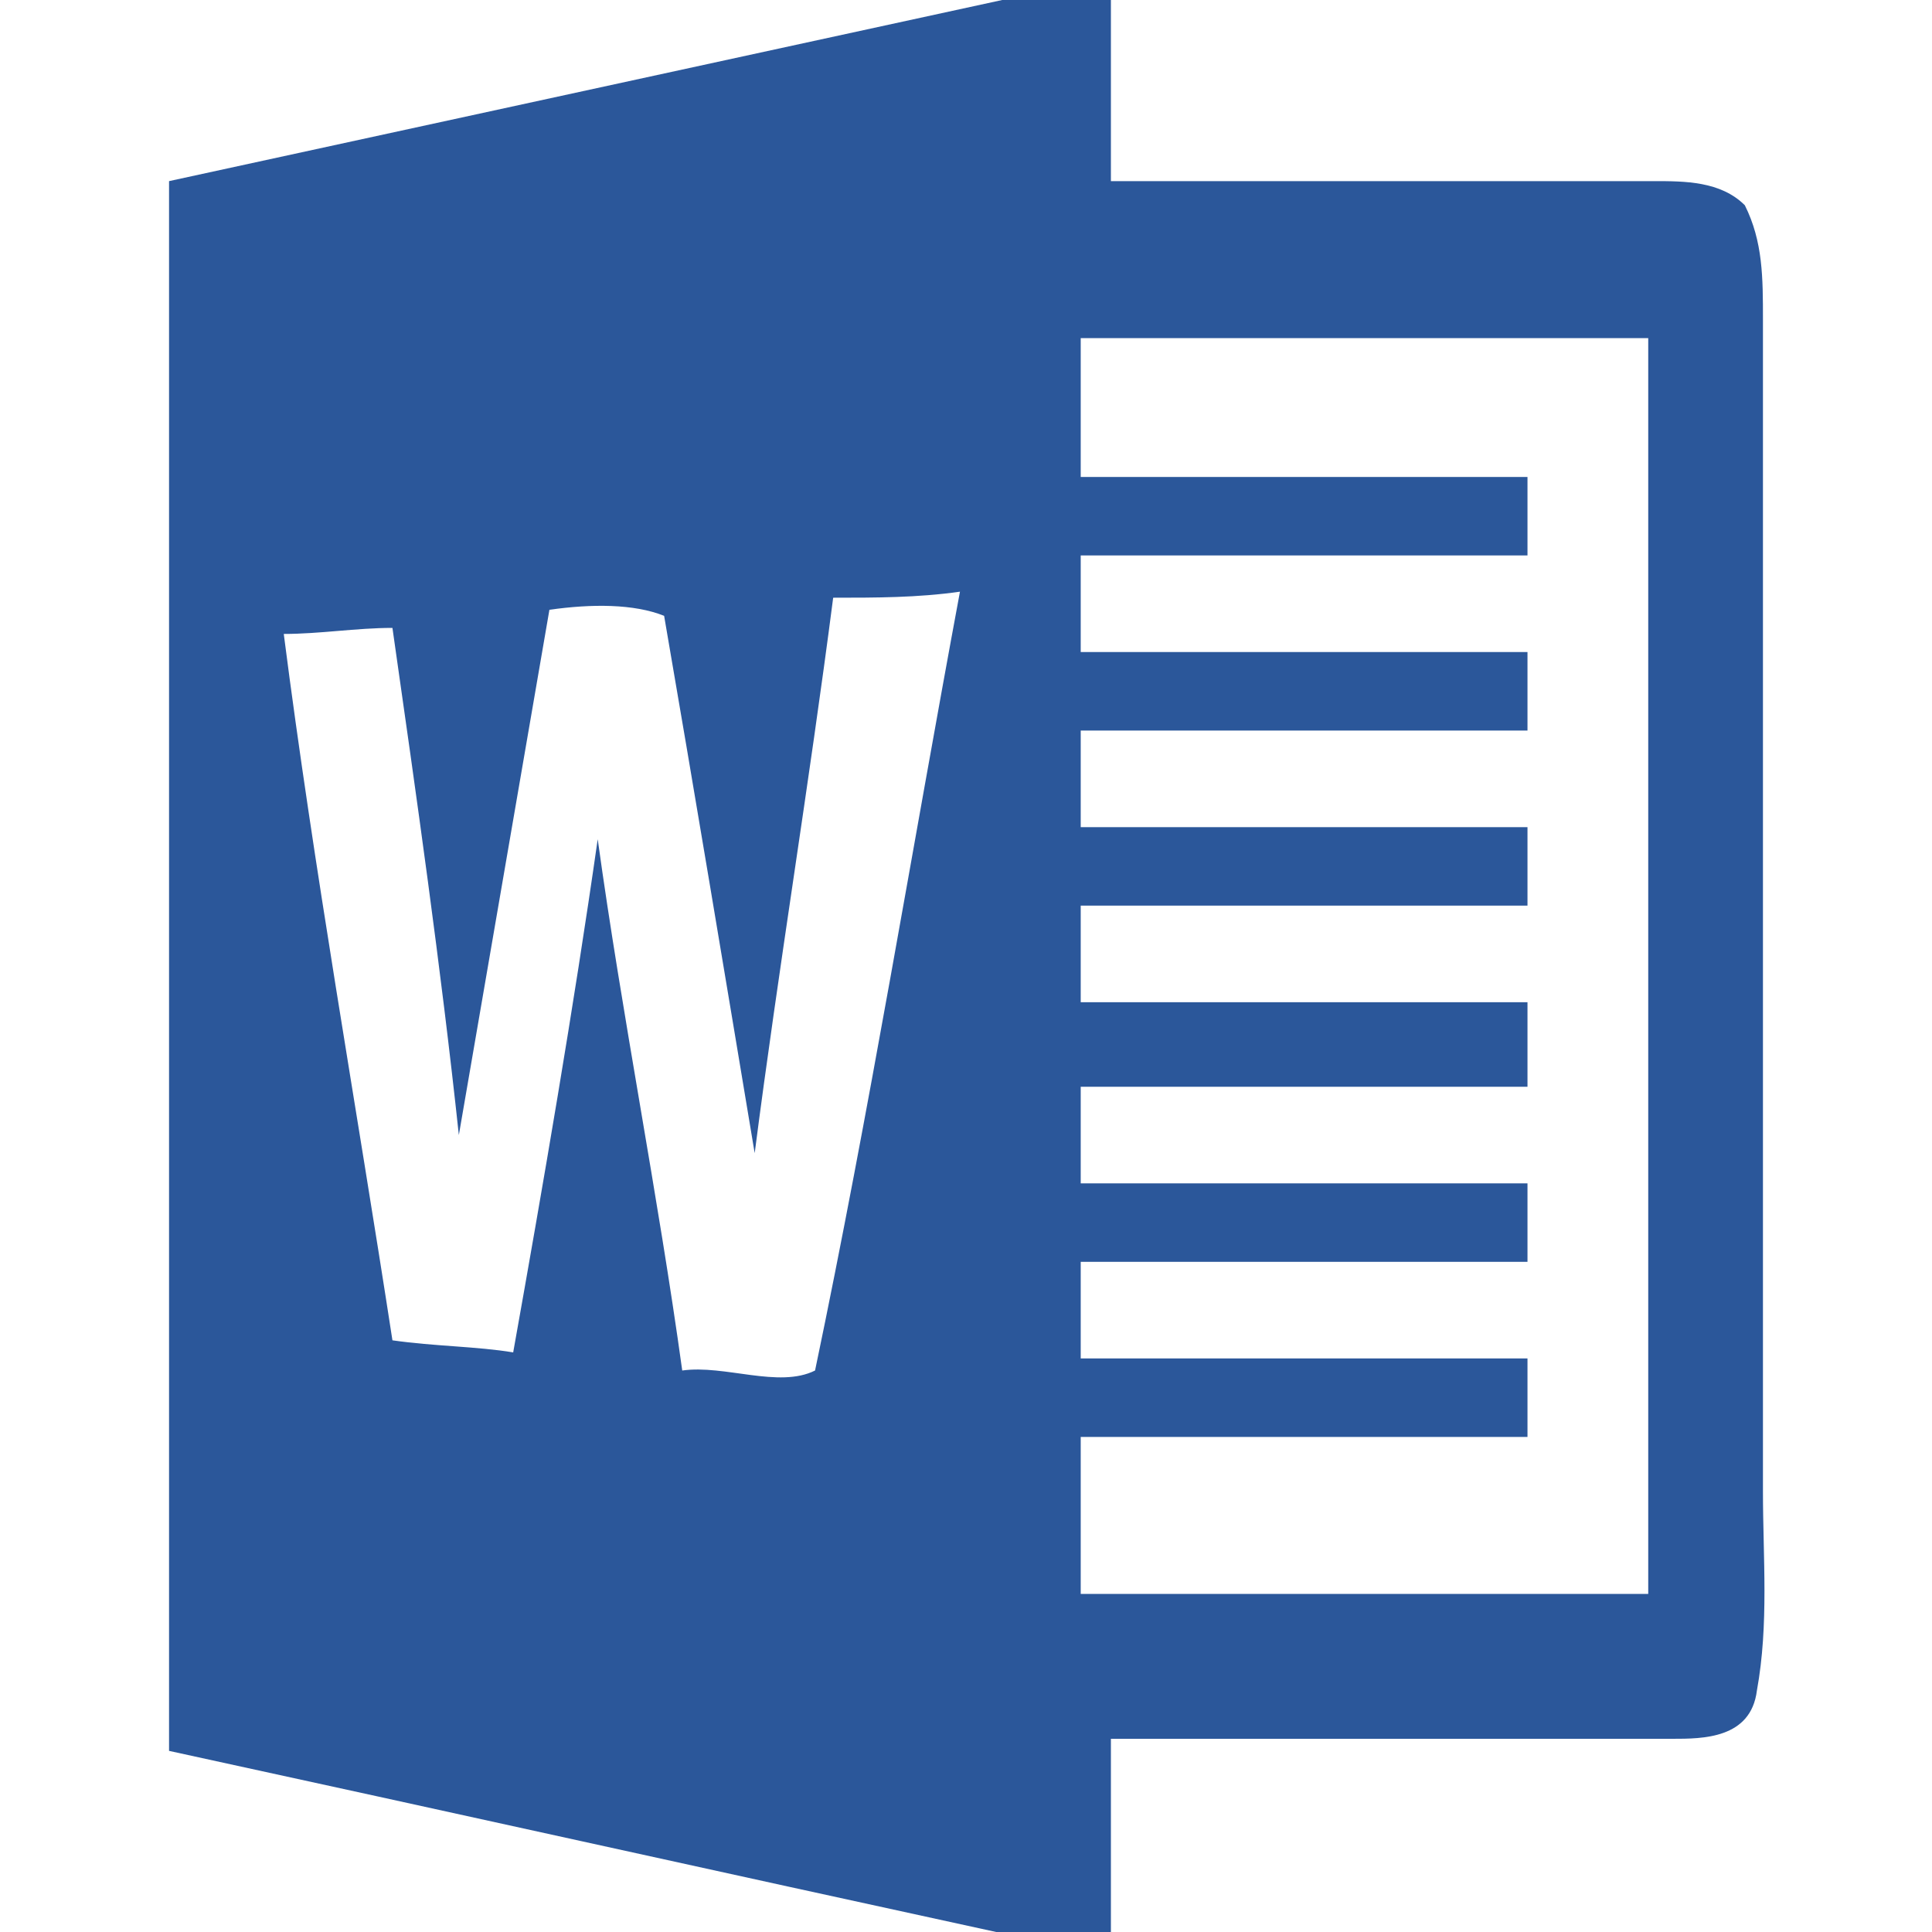 <?xml version="1.0" standalone="no"?><!DOCTYPE svg PUBLIC "-//W3C//DTD SVG 1.1//EN" "http://www.w3.org/Graphics/SVG/1.1/DTD/svg11.dtd"><svg t="1593657110044" class="icon" viewBox="0 0 1024 1024" version="1.1" xmlns="http://www.w3.org/2000/svg" p-id="3045" xmlns:xlink="http://www.w3.org/1999/xlink" width="200" height="200"><defs><style type="text/css"></style></defs><path d="M531.2 0h57.6v96h288c16 0 35.2 0 48 12.8 9.6 19.2 9.6 38.4 9.6 60.8v620.8c0 35.2 3.2 70.4-3.2 105.6-3.2 25.6-28.8 25.6-44.8 25.6H588.8V1024H528c-147.2-32-291.2-64-438.4-96V96l441.6-96z m-240 323.2l-48 278.4c-9.6-89.6-22.4-179.2-35.2-268.8-19.2 0-38.4 3.2-57.6 3.2 16 124.8 38.4 249.6 57.6 374.4 22.4 3.2 44.8 3.2 64 6.4 16-89.6 32-182.4 44.8-272 12.8 92.8 32 188.8 44.8 281.6 22.4-3.2 51.2 9.6 70.4 0 28.8-137.6 51.2-275.2 76.8-412.8-22.4 3.2-44.8 3.2-67.2 3.2C428.8 416 412.8 512 400 611.2c-16-96-32-192-48-284.8-16-6.4-38.4-6.4-60.8-3.2z m281.6-144v73.6h236.8v41.6H572.8v51.2h236.8v41.6H572.8v51.2h236.8V480H572.8v51.2h236.8V576H572.8v51.2h236.8v41.6H572.8V720h236.8v41.6H572.8v83.2h300.8V179.2H572.8z" fill="#2b579a" p-id="3046"></path></svg>